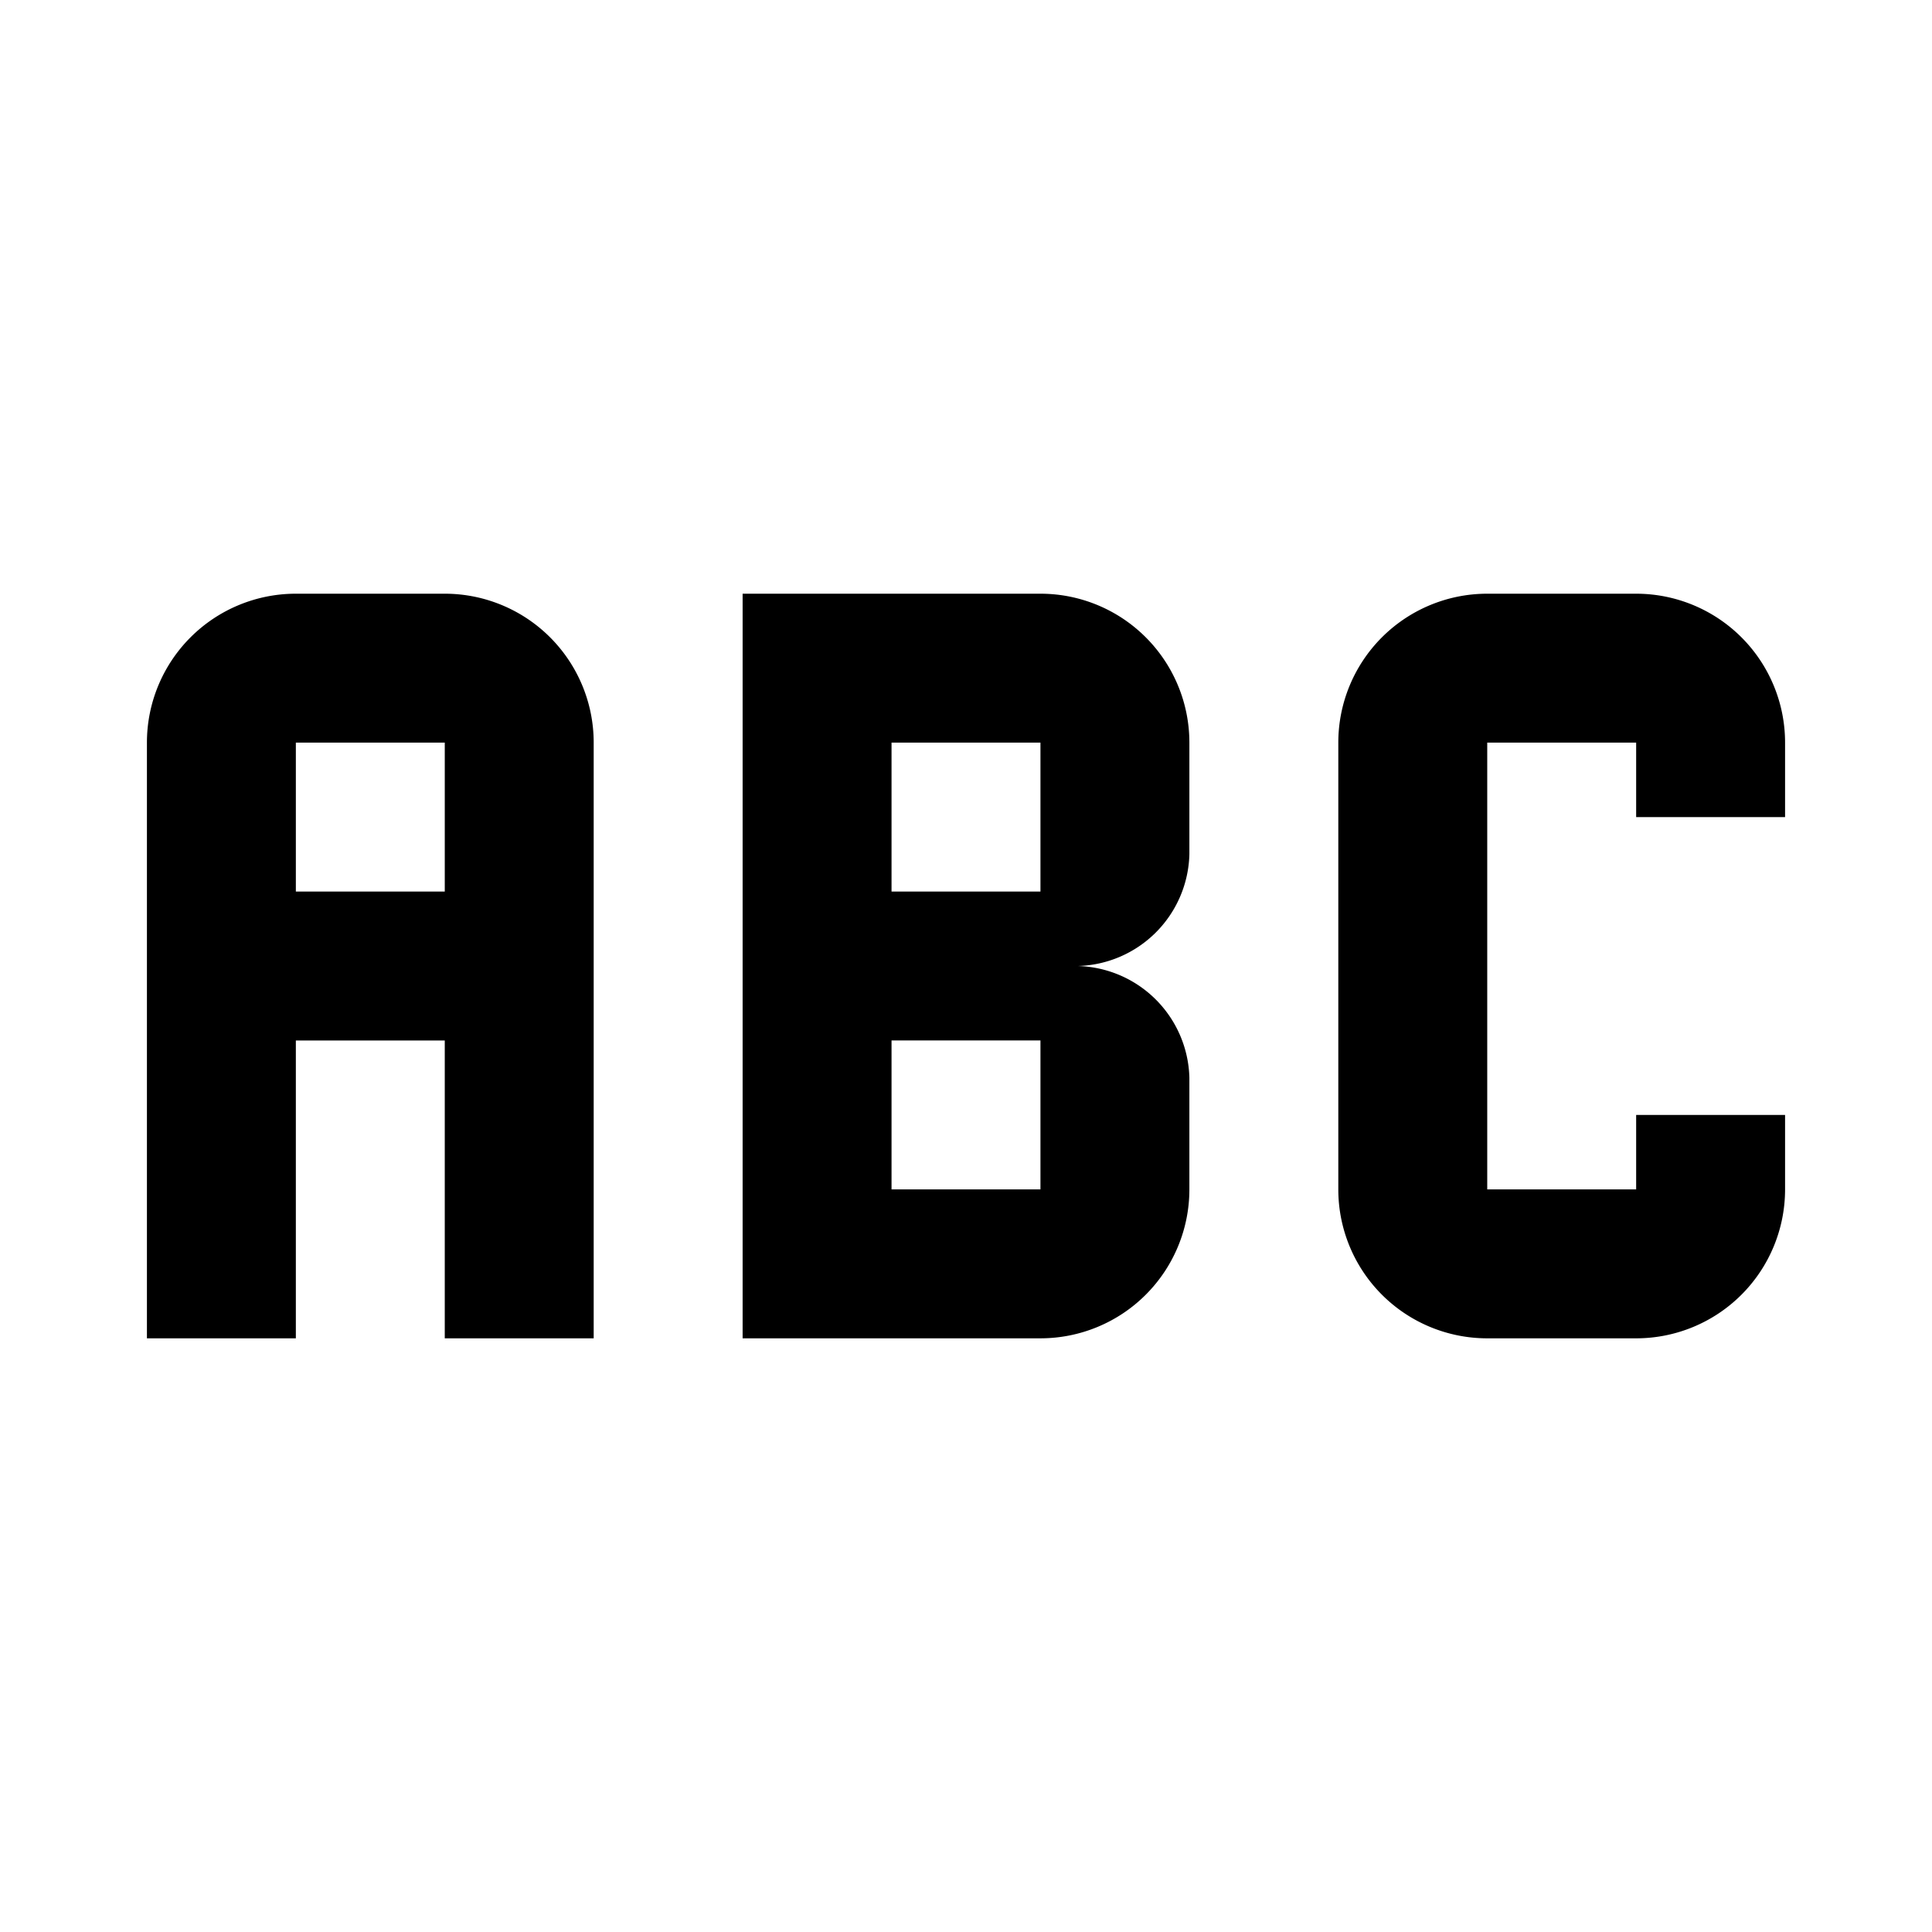 <svg width="1e3" height="1e3" version="1.1" viewBox="0 0 1e3 1e3" xmlns="http://www.w3.org/2000/svg">
 <path d="m153.13 307.3a77.082 77.082 0 0 0-77.082 77.082v308.33h77.082v-154.16h77.082v154.16h77.082v-308.33a77.082 77.082 0 0 0-77.082-77.082h-77.082m0 77.082h77.082v77.082h-77.082m462.49-19.27v-57.811a77.082 77.082 0 0 0-77.082-77.082h-154.16v385.41h154.16a77.082 77.082 0 0 0 77.082-77.082v-57.811a59.353 59.353 0 0 0-57.811-57.811 59.353 59.353 0 0 0 57.811-57.811m-77.082 173.43h-77.082v-77.082h77.082v77.082m0-154.16h-77.082v-77.082h77.082m231.25-77.082a77.082 77.082 0 0 0-77.082 77.082v231.25a77.082 77.082 0 0 0 77.082 77.082h77.082a77.082 77.082 0 0 0 77.082-77.082v-38.541h-77.082v38.541h-77.082v-231.25h77.082v38.541h77.082v-38.541a77.082 77.082 0 0 0-77.082-77.082z" stroke-width="38.541"/>
</svg>
